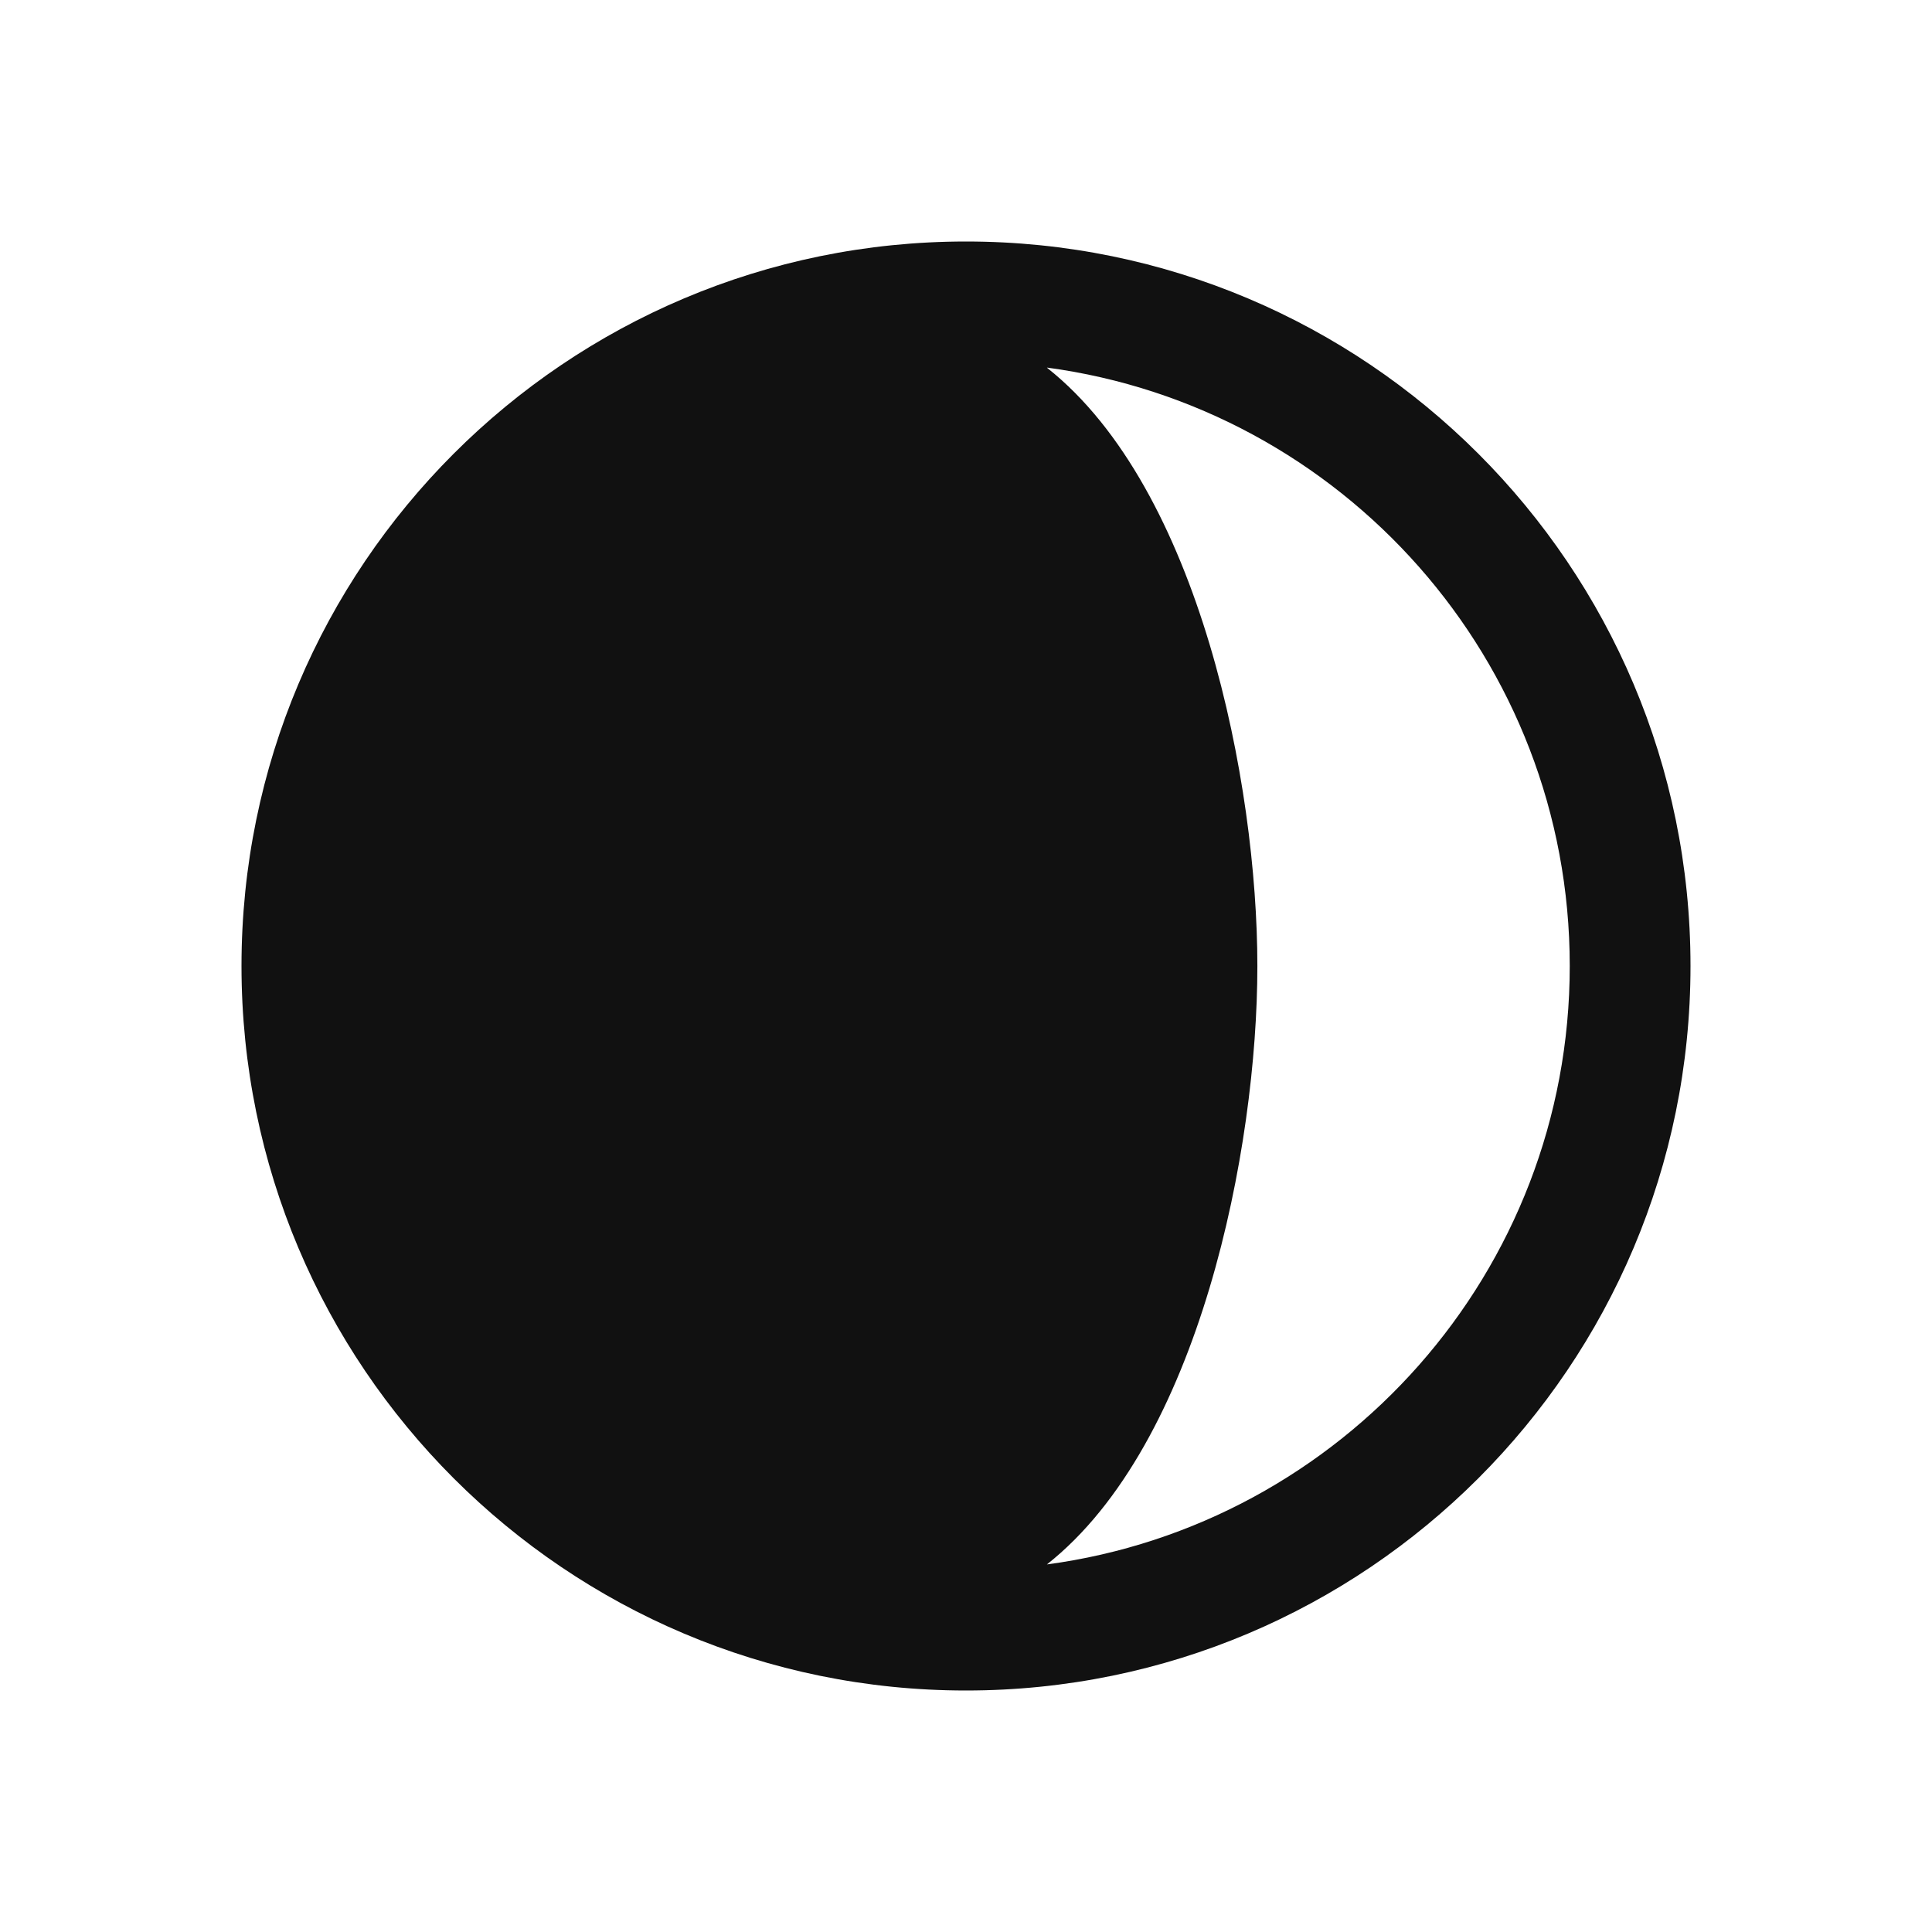 <svg viewBox="0 0 16 16" fill="none" xmlns="http://www.w3.org/2000/svg"><path d="M8 2C11.314 2 14 4.686 14 8C14 11.314 11.314 14 8 14C4.686 14 2 11.314 2 8C2 4.686 4.686 2 8 2ZM8.67 3.044L8.675 3.049C9.936 4.05 10.413 6.492 10.413 8C10.413 9.51 9.935 11.957 8.67 12.956C11.114 12.628 13 10.534 13 8C13 5.466 11.114 3.372 8.67 3.044Z" fill="#111111"/></svg>
